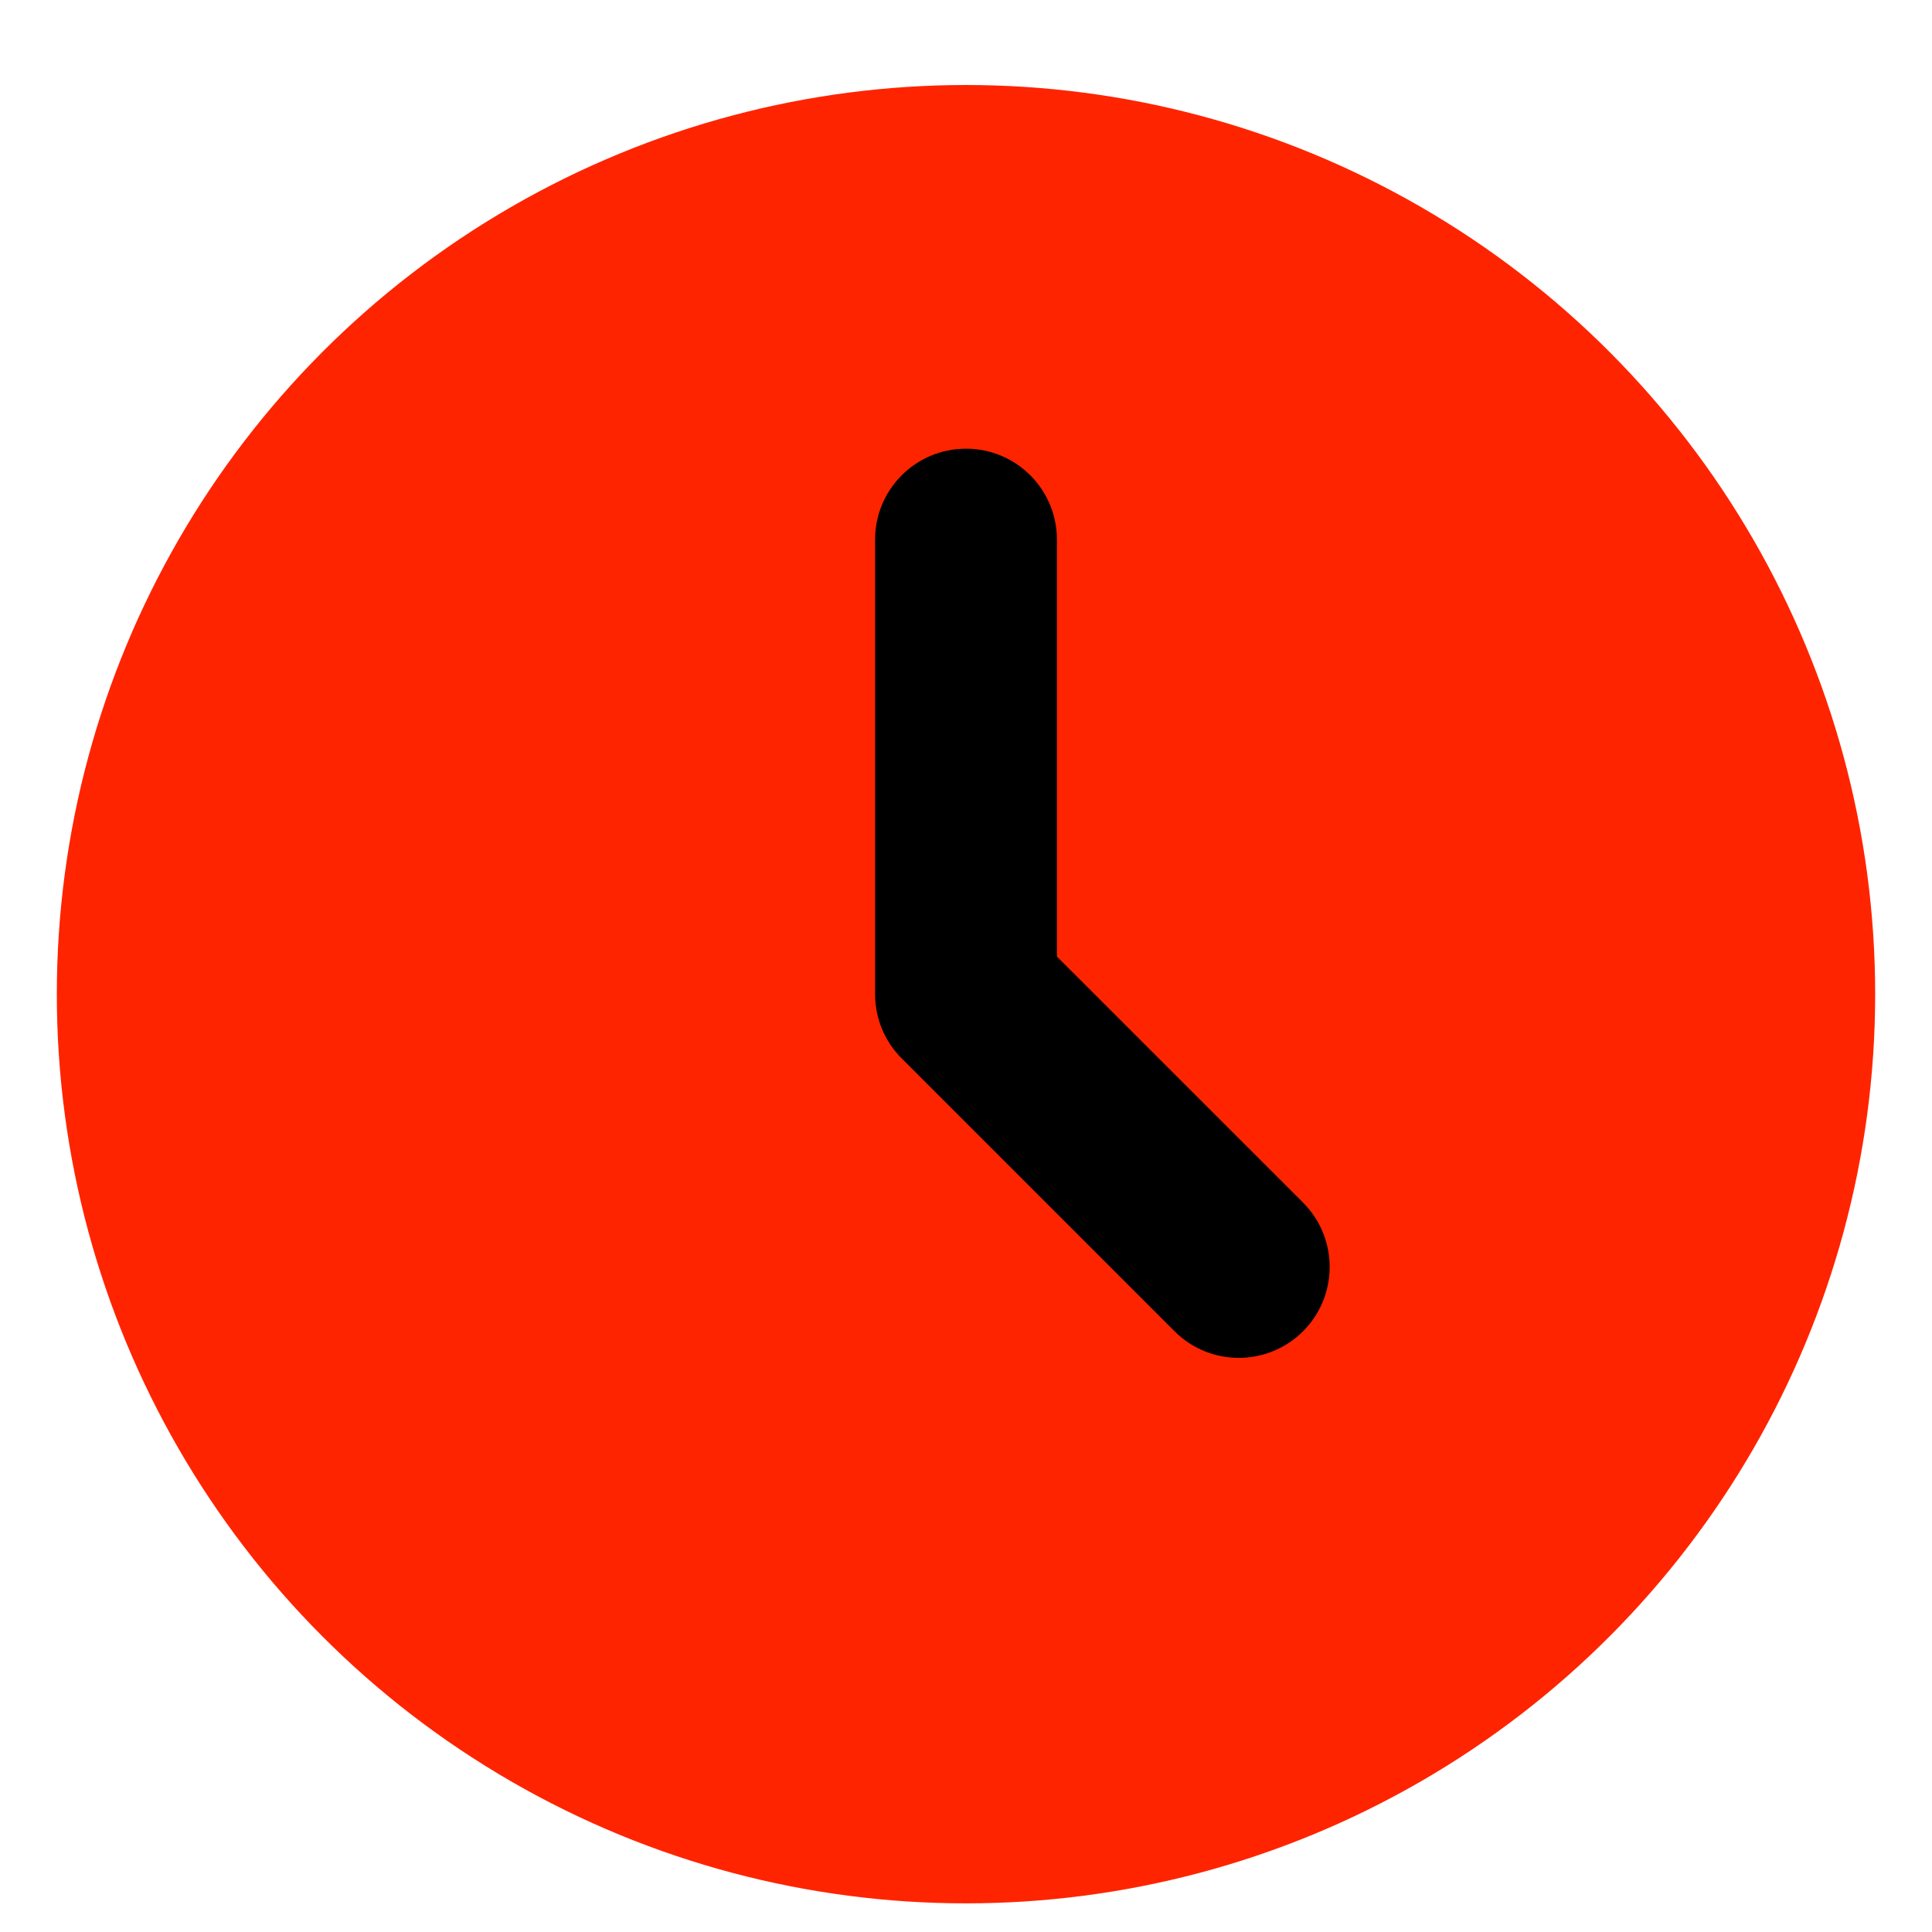 <svg width="17" height="17" viewBox="0 0 17 17" xmlns="http://www.w3.org/2000/svg">
<g clip-path="url(#clip0_1279_5769)">
<circle cx="8.5" cy="8.748" r="8" fill="#FF2400"/>
<path fill-rule="evenodd" clip-rule="evenodd" d="M8.5 3.948C8.942 3.948 9.3 4.306 9.3 4.748V8.417L11.466 10.582C11.778 10.895 11.778 11.401 11.466 11.714C11.153 12.026 10.647 12.026 10.335 11.714L7.935 9.314C7.784 9.164 7.7 8.96 7.7 8.748V4.748C7.7 4.306 8.058 3.948 8.5 3.948Z"/>
</g>
<defs>
<clipPath id="clip0_1279_5769">
<rect width="16" height="16" fill="white" transform="translate(0.5 0.748)"/>
</clipPath>
</defs>
</svg>
